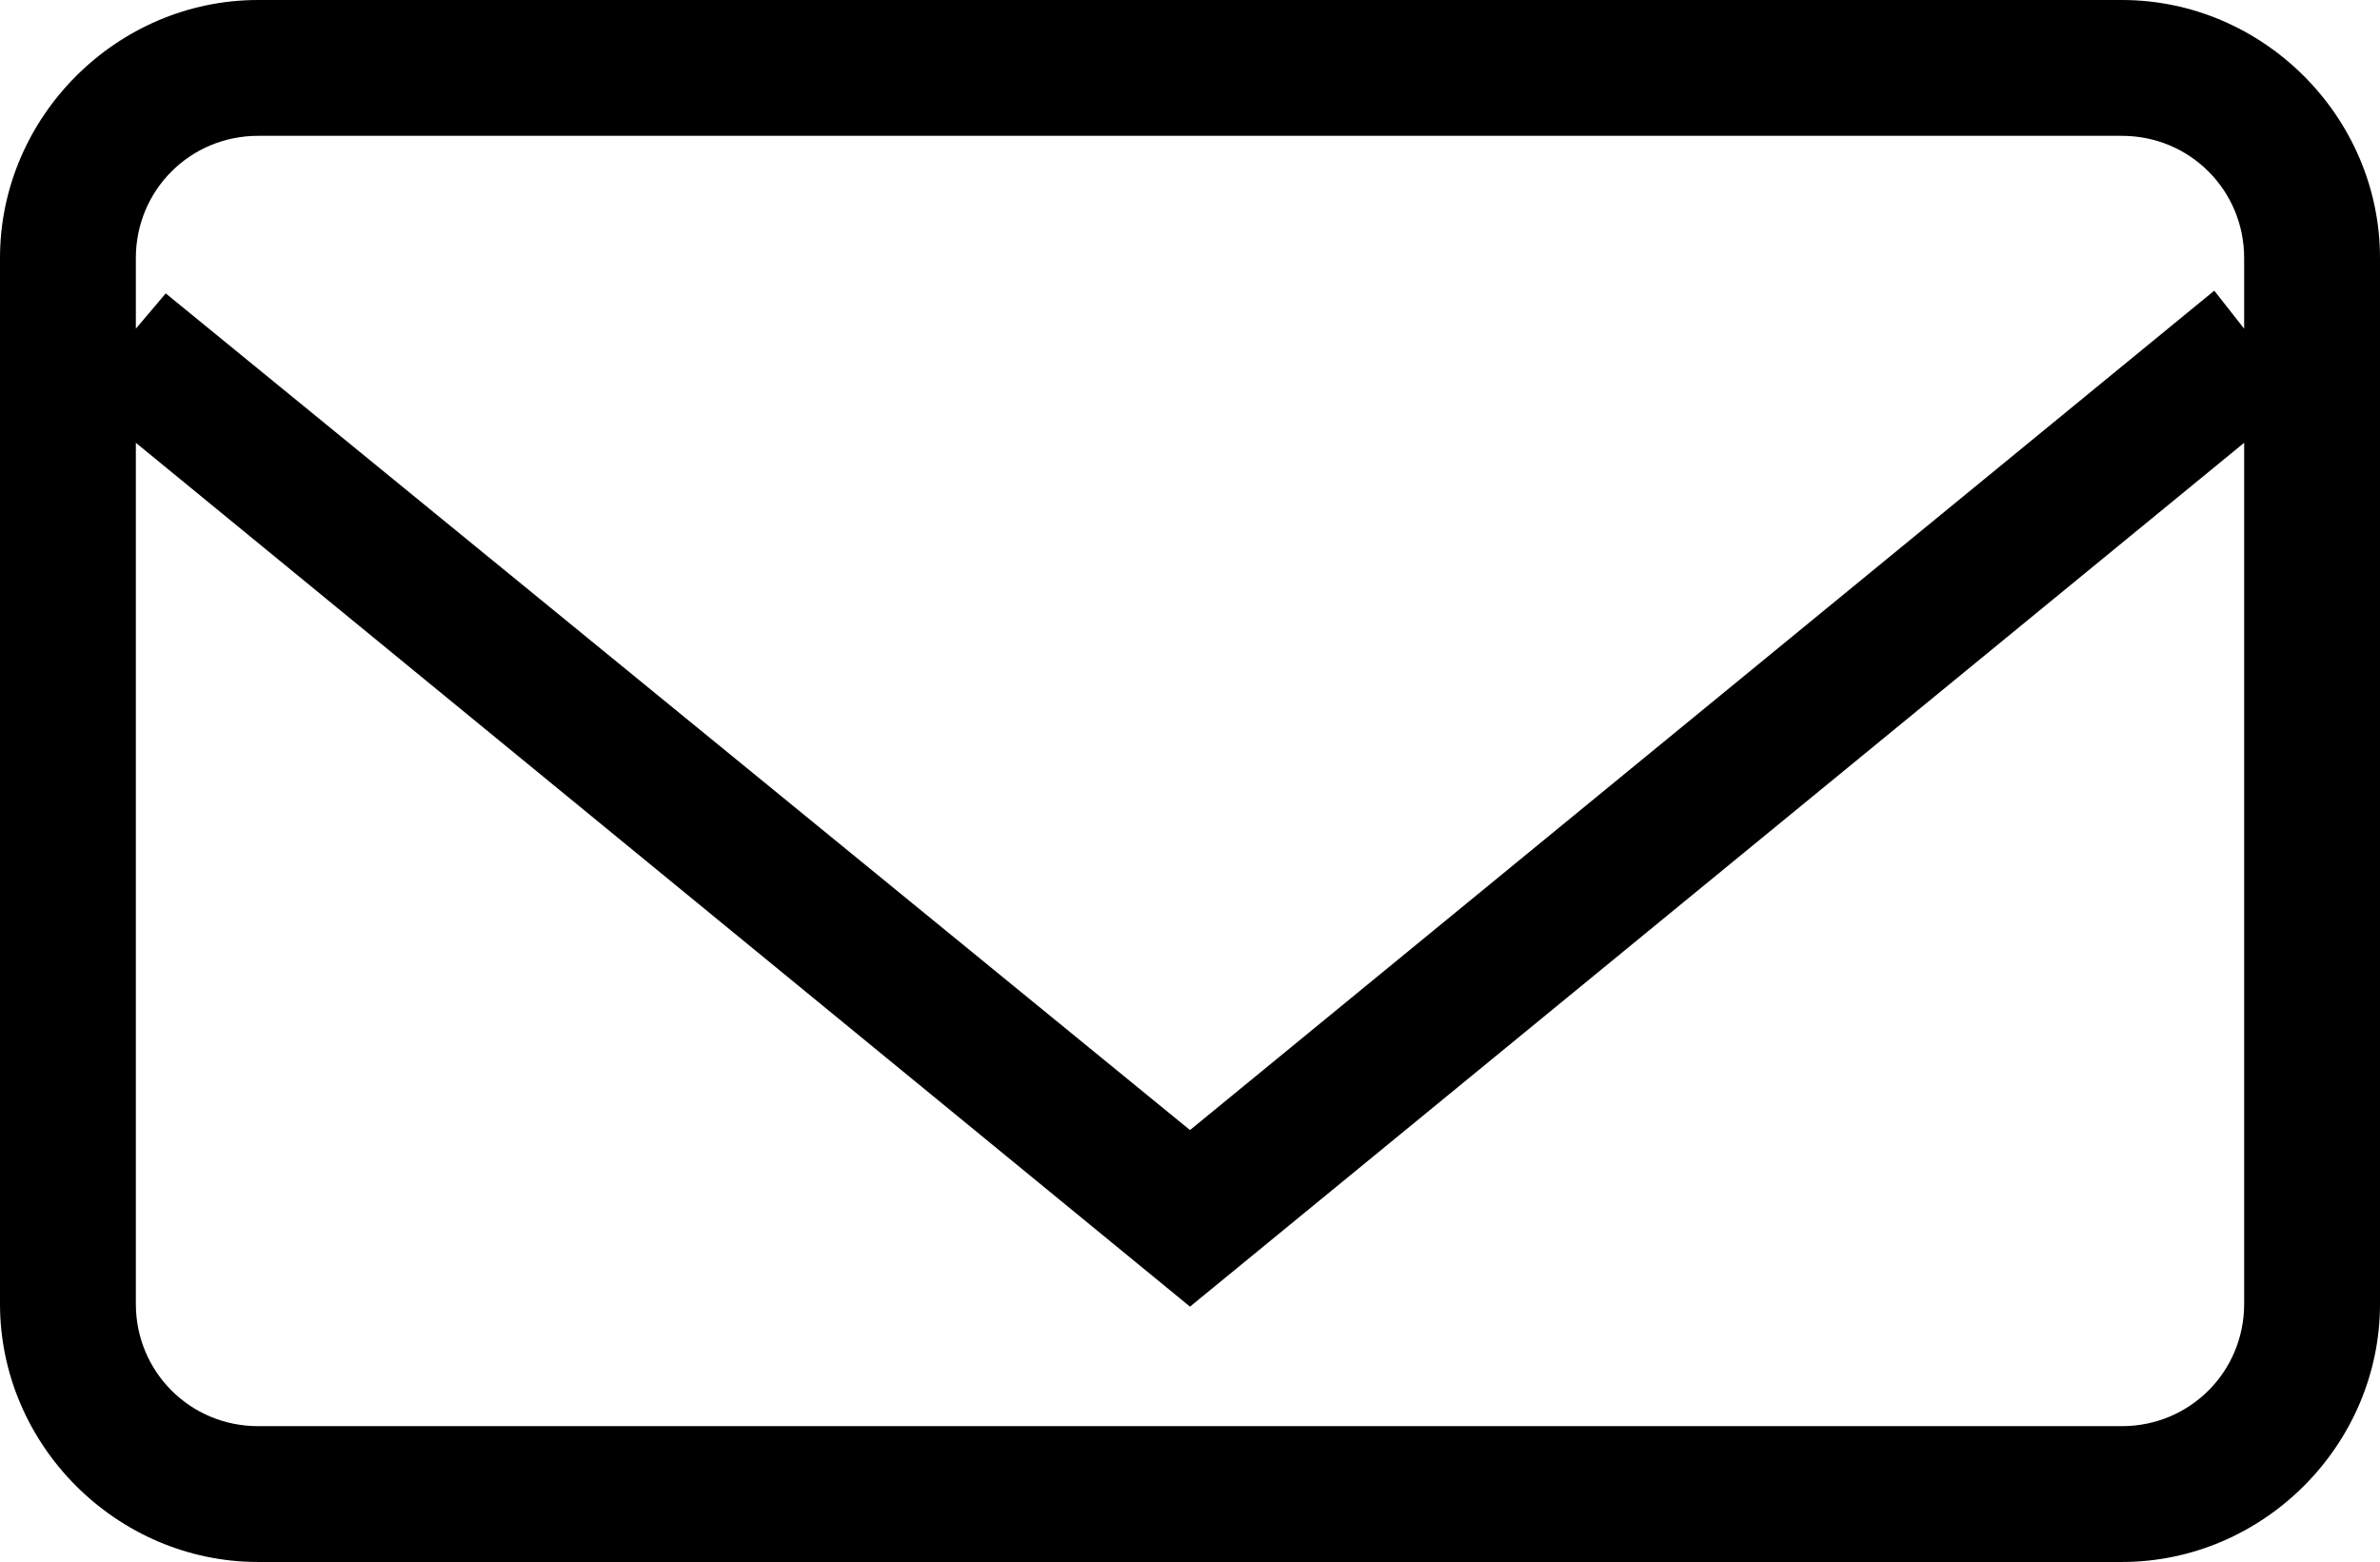 <?xml version="1.0" encoding="utf-8"?>
<!-- Generator: Adobe Illustrator 21.1.0, SVG Export Plug-In . SVG Version: 6.00 Build 0)  -->
<svg version="1.1" id="Layer_1" xmlns="http://www.w3.org/2000/svg" xmlns:xlink="http://www.w3.org/1999/xlink" x="0px" y="0px"
	 viewBox="0 0 87.6 57.5" style="enable-background:new 0 0 87.6 57.5;" xml:space="preserve">
<path d="M78.1,0H9.5C4.3,0,0,4.3,0,9.5V48c0,5.2,4.3,9.5,9.5,9.5h68.6c5.2,0,9.5-4.3,9.5-9.5V9.5C87.6,4.3,83.3,0,78.1,0z M9.5,5
	h68.6c2.5,0,4.5,2,4.5,4.5v2.6l-1.1-1.4L43.8,41.6L6.1,10.8L5,12.1V9.5C5,7,7,5,9.5,5z M78.1,52.5H9.5C7,52.5,5,50.5,5,48V16.3
	l38.8,31.8l38.8-31.8V48C82.6,50.5,80.6,52.5,78.1,52.5z"/>
</svg>
